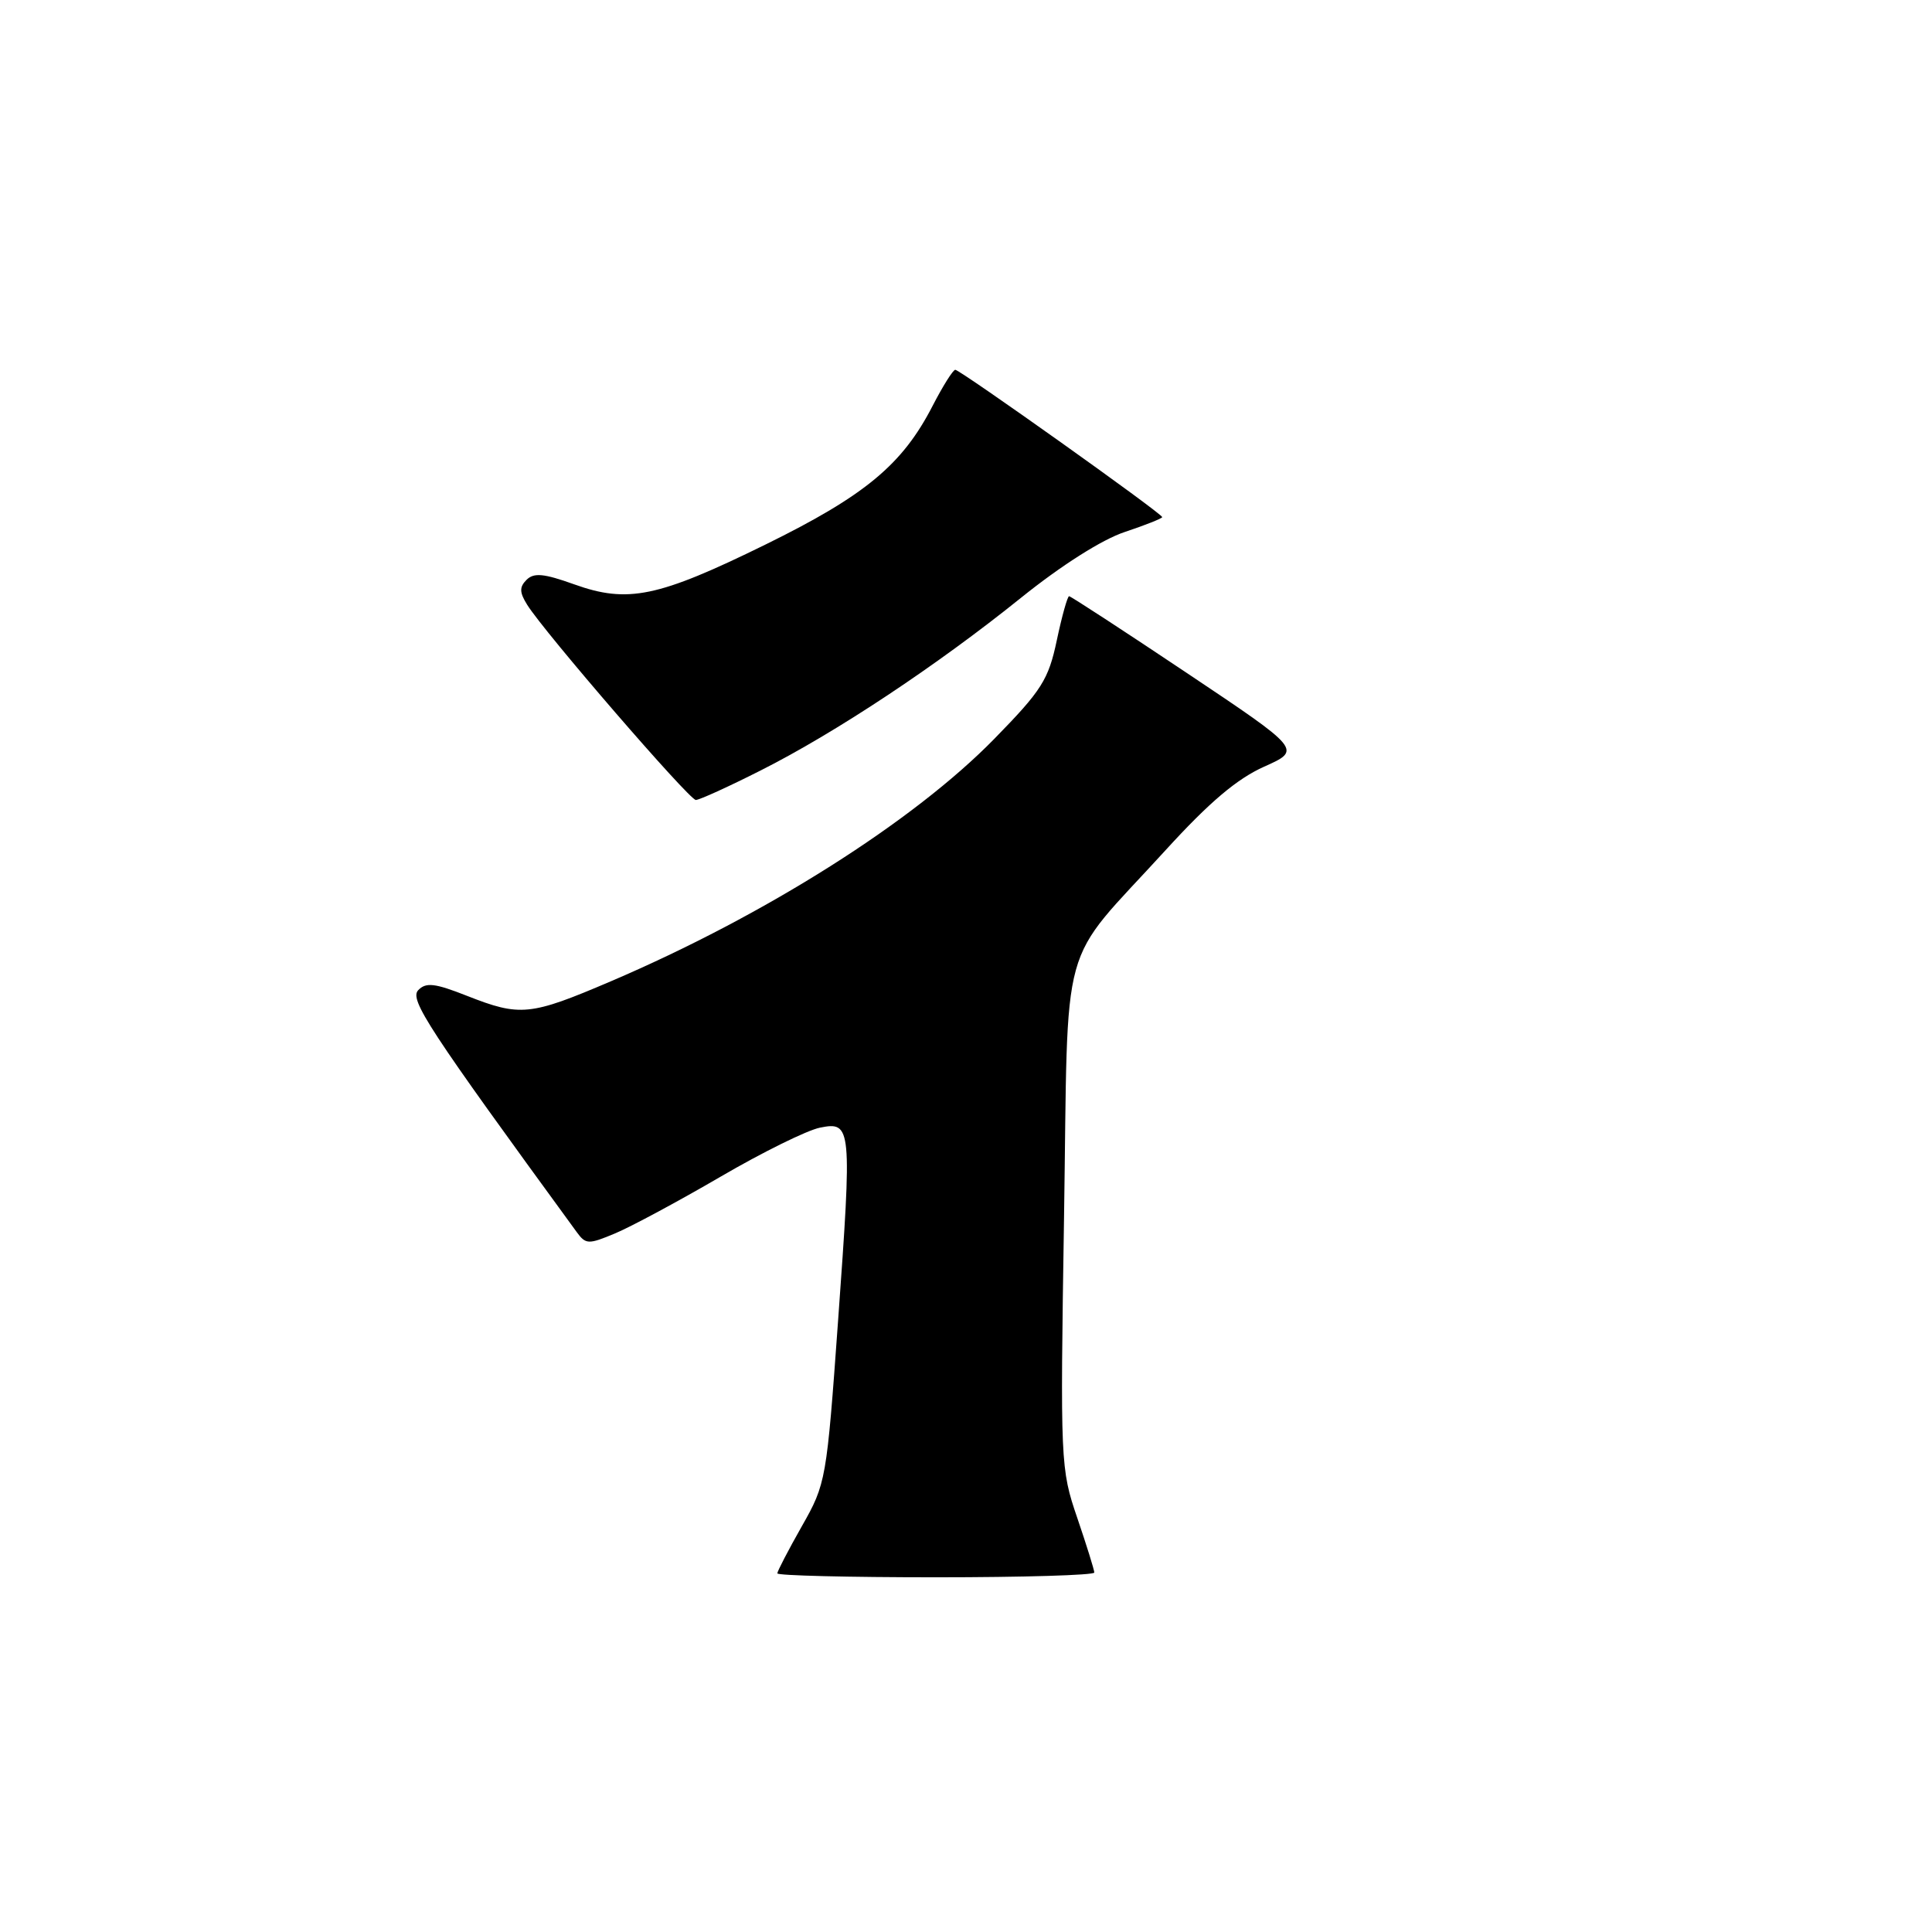 <?xml version="1.0" encoding="UTF-8" standalone="no"?>
<!DOCTYPE svg PUBLIC "-//W3C//DTD SVG 1.1//EN" "http://www.w3.org/Graphics/SVG/1.1/DTD/svg11.dtd" >
<svg xmlns="http://www.w3.org/2000/svg" xmlns:xlink="http://www.w3.org/1999/xlink" version="1.1" viewBox="0 0 256 256">
 <g >
 <path fill="currentColor"
d=" M 145.00 208.37 C 145.00 208.03 143.98 204.76 142.74 201.12 C 140.52 194.63 140.48 193.85 140.99 161.33 C 141.58 123.05 140.10 128.39 154.44 112.66 C 160.24 106.30 163.90 103.20 167.50 101.59 C 172.49 99.36 172.49 99.36 157.27 89.18 C 148.90 83.58 141.87 79.00 141.66 79.00 C 141.45 79.00 140.71 81.63 140.03 84.85 C 138.93 90.06 138.03 91.48 131.79 97.86 C 121.08 108.83 101.39 121.29 80.91 130.04 C 70.24 134.60 68.93 134.73 61.87 131.95 C 57.62 130.27 56.44 130.14 55.42 131.20 C 54.22 132.45 56.71 136.25 76.42 163.26 C 77.62 164.90 77.96 164.92 81.53 163.42 C 83.63 162.54 89.90 159.17 95.46 155.93 C 101.01 152.69 106.95 149.76 108.65 149.42 C 112.85 148.58 112.91 149.23 111.05 175.00 C 109.53 196.14 109.45 196.60 106.25 202.23 C 104.46 205.39 103.00 208.20 103.00 208.48 C 103.00 208.77 112.45 209.00 124.00 209.00 C 135.55 209.00 145.00 208.72 145.00 208.37 Z  M 100.77 102.10 C 110.70 97.10 124.16 88.17 135.29 79.21 C 140.62 74.92 146.04 71.48 149.04 70.49 C 151.77 69.58 154.00 68.69 154.00 68.52 C 154.00 68.05 127.23 49.00 126.58 49.00 C 126.28 49.00 124.94 51.14 123.59 53.75 C 119.58 61.56 114.65 65.66 101.40 72.17 C 87.18 79.15 83.18 79.98 76.06 77.42 C 72.07 75.99 70.74 75.86 69.77 76.83 C 68.81 77.79 68.83 78.49 69.85 80.13 C 72.13 83.79 91.33 106.00 92.20 106.00 C 92.67 106.00 96.52 104.25 100.77 102.10 Z "/>
</g>
</svg>